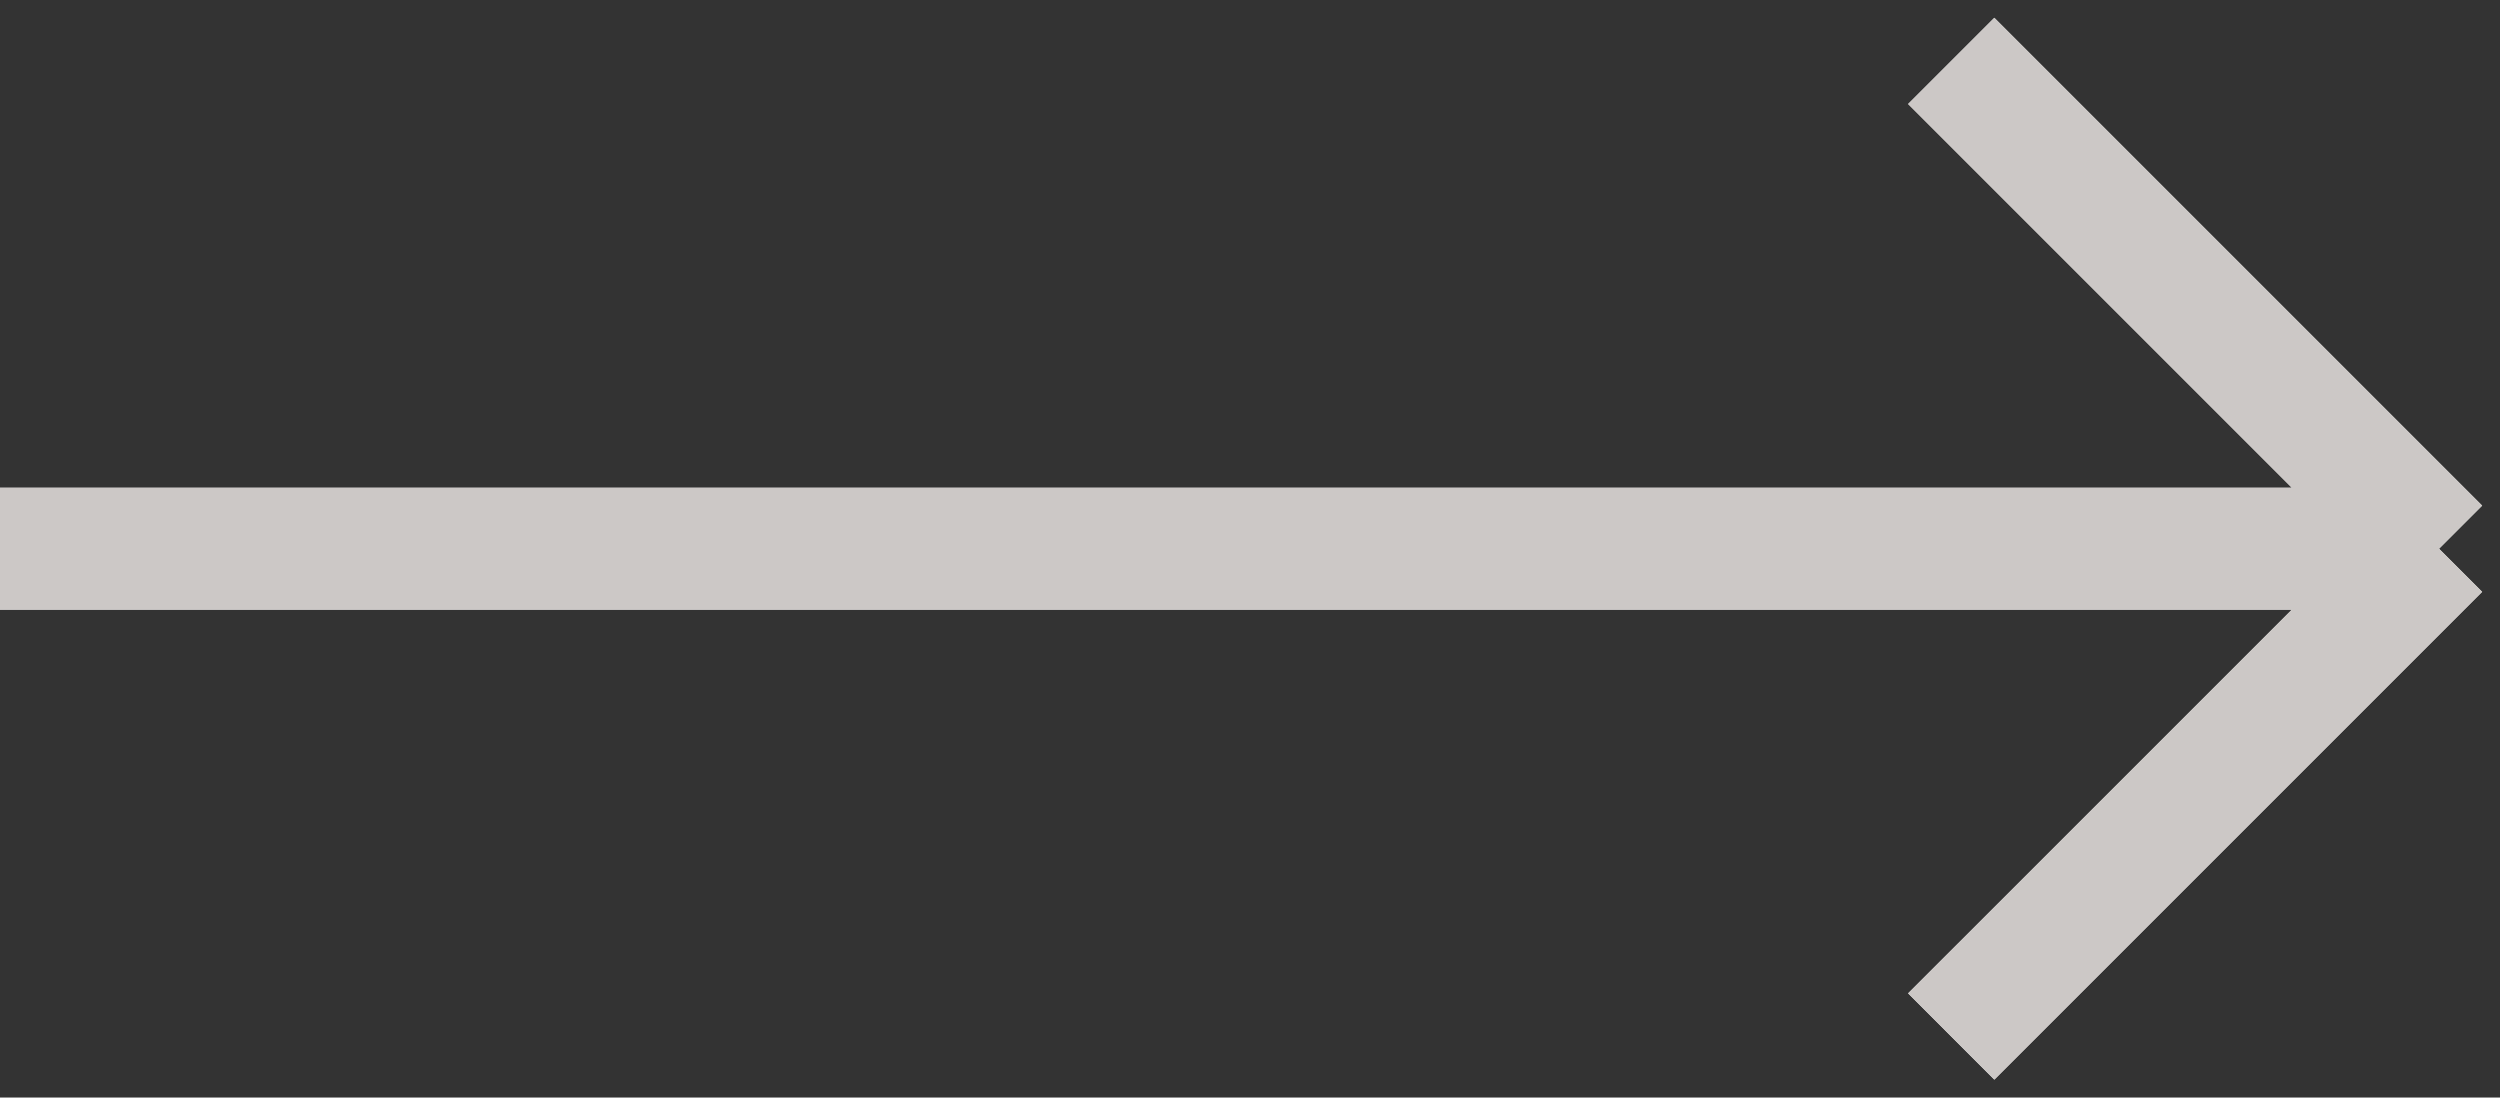 <svg xmlns="http://www.w3.org/2000/svg" xmlns:xlink="http://www.w3.org/1999/xlink" width="41" height="18" viewBox="0 0 41 18"><rect x="0" y="0" width="41" height="18" fill="#333333" stroke="none"/><defs><path id="9qz2a" d="M940 8125.999v-2h37.586l-6.293-6.293 1.414-1.414 8 8-.707.707.707.707-8 8-1.414-1.415 6.293-6.292z"/></defs><g><g transform="translate(-940 -8116)"><use fill="#f2f1f0" xlink:href="#9qz2a"/><use fill="#ccc8c6" xlink:href="#9qz2a"/></g></g></svg>
